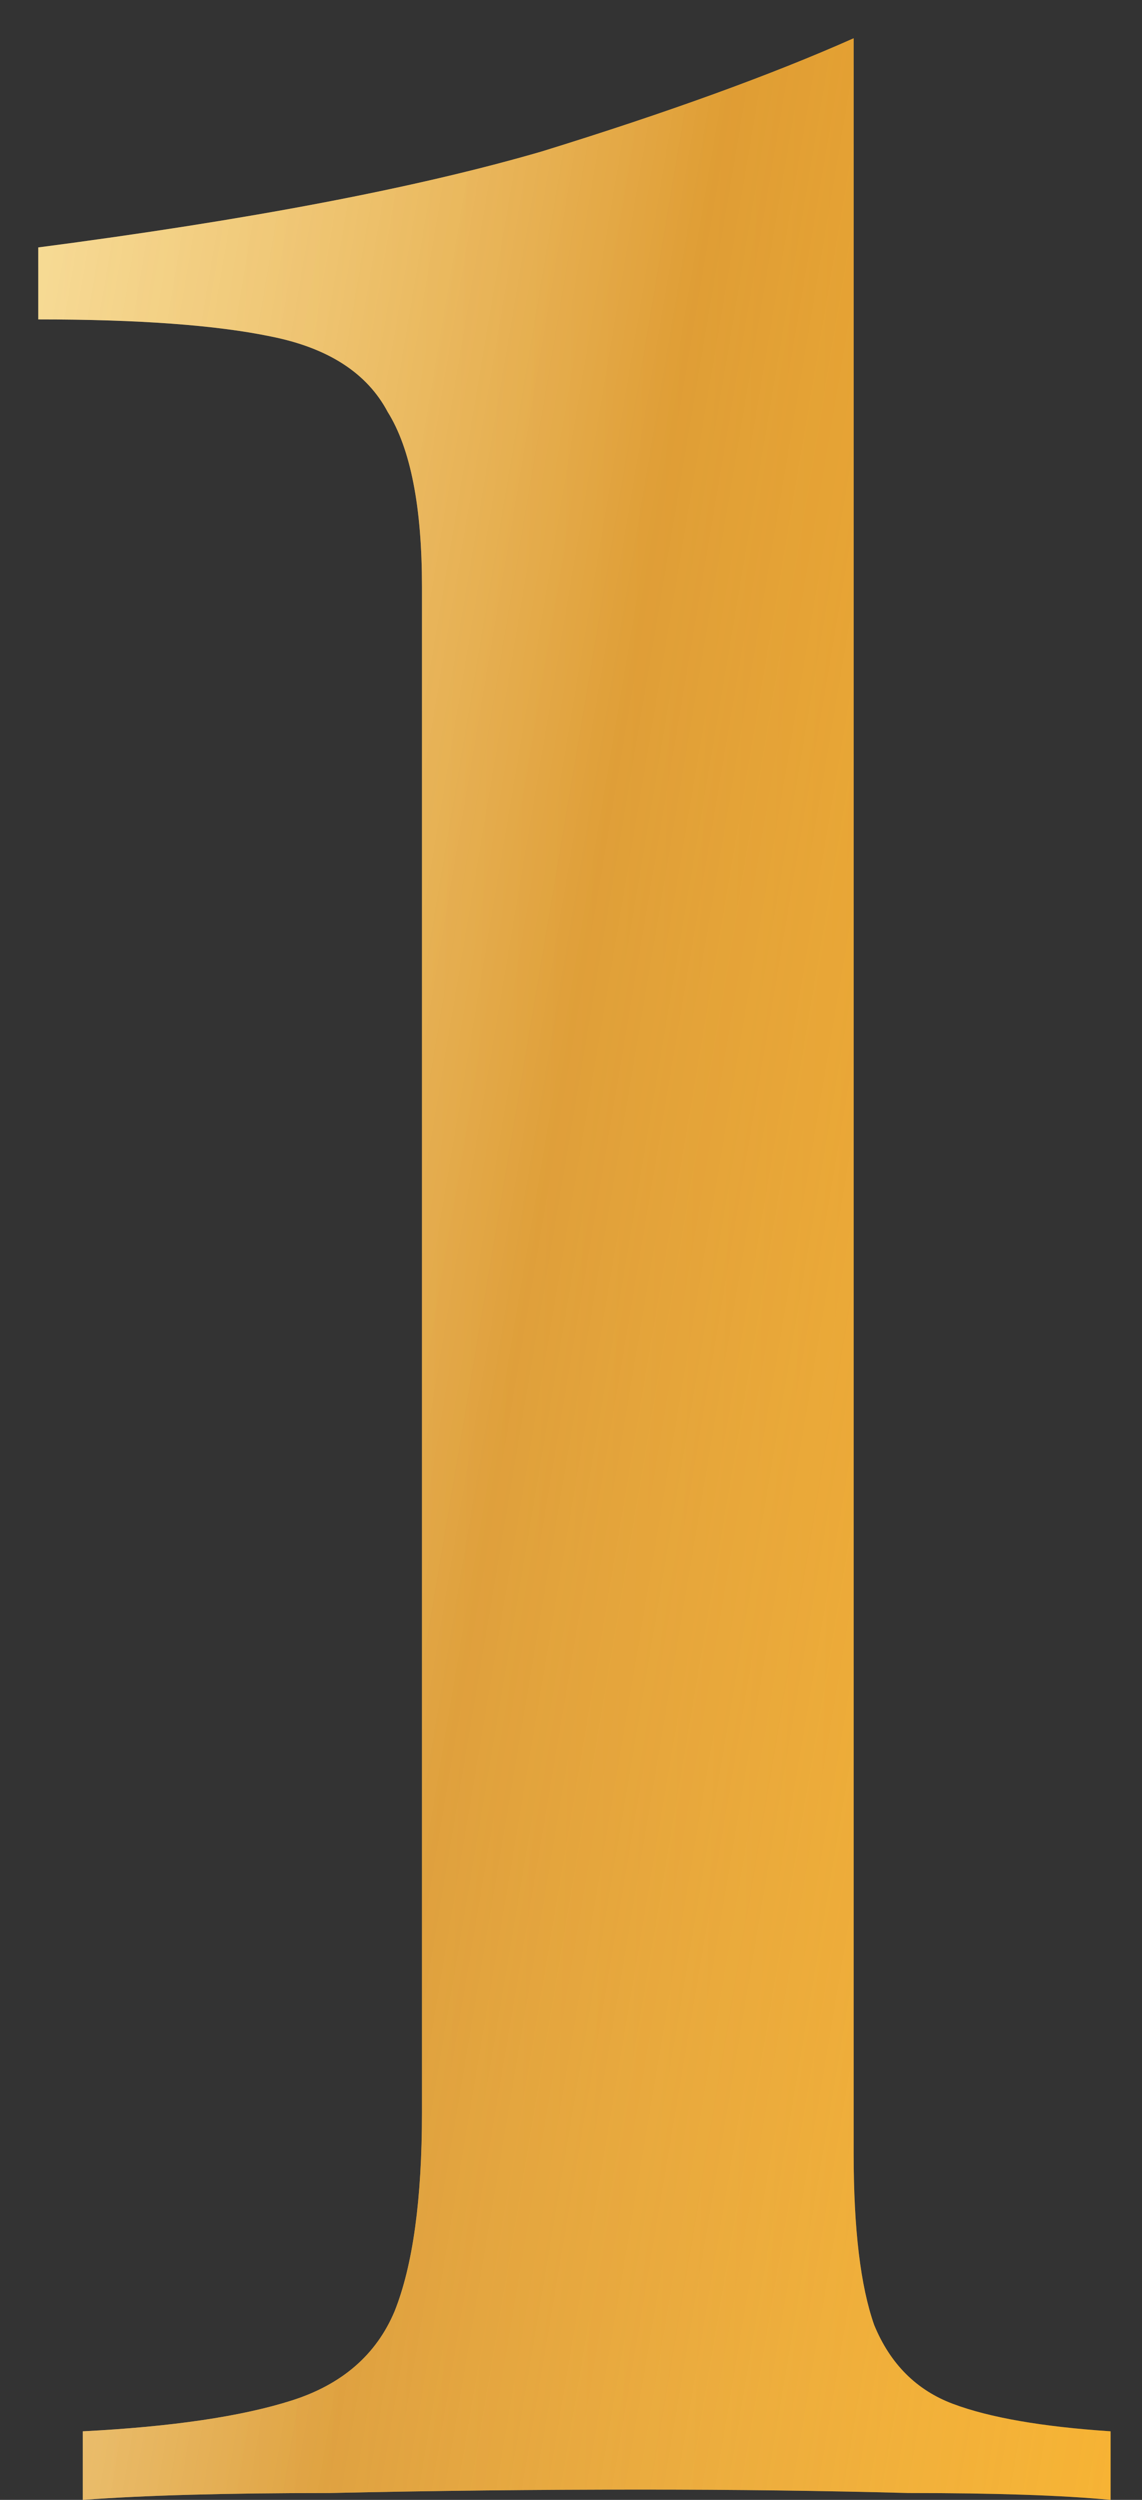 <svg width="16" height="35" viewBox="0 0 16 35" fill="none" xmlns="http://www.w3.org/2000/svg">
<rect x="0" y="0" width="16" height="35" fill="#333333" stroke="none"/>
<path d="M11.96 0.536V30.152C11.96 31.208 12.056 32.008 12.248 32.552C12.472 33.096 12.84 33.464 13.352 33.656C13.864 33.848 14.6 33.976 15.56 34.04V35C14.888 34.936 13.944 34.904 12.728 34.904C11.544 34.872 10.296 34.856 8.984 34.856C7.512 34.856 6.056 34.872 4.616 34.904C3.176 34.904 2.024 34.936 1.16 35V34.04C2.408 33.976 3.384 33.832 4.088 33.608C4.792 33.384 5.272 32.968 5.528 32.36C5.784 31.72 5.912 30.792 5.912 29.576V8.216C5.912 7.096 5.752 6.28 5.432 5.768C5.144 5.224 4.6 4.872 3.8 4.712C3.032 4.552 1.944 4.472 0.536 4.472V3.464C3.48 3.08 5.832 2.632 7.592 2.12C9.352 1.576 10.808 1.048 11.96 0.536Z" fill="url(#paint0_linear_107_234)"/>
<path d="M11.96 0.536V30.152C11.96 31.208 12.056 32.008 12.248 32.552C12.472 33.096 12.84 33.464 13.352 33.656C13.864 33.848 14.6 33.976 15.56 34.04V35C14.888 34.936 13.944 34.904 12.728 34.904C11.544 34.872 10.296 34.856 8.984 34.856C7.512 34.856 6.056 34.872 4.616 34.904C3.176 34.904 2.024 34.936 1.16 35V34.04C2.408 33.976 3.384 33.832 4.088 33.608C4.792 33.384 5.272 32.968 5.528 32.36C5.784 31.72 5.912 30.792 5.912 29.576V8.216C5.912 7.096 5.752 6.28 5.432 5.768C5.144 5.224 4.6 4.872 3.8 4.712C3.032 4.552 1.944 4.472 0.536 4.472V3.464C3.48 3.08 5.832 2.632 7.592 2.12C9.352 1.576 10.808 1.048 11.96 0.536Z" fill="url(#paint1_linear_107_234)" fill-opacity="0.7"/>
<defs>
<linearGradient id="paint0_linear_107_234" x1="-4.332" y1="-17.571" x2="22.716" y2="-16.826" gradientUnits="userSpaceOnUse">
<stop stop-color="#FCF1B5"/>
<stop offset="0.938" stop-color="#FFBF31"/>
</linearGradient>
<linearGradient id="paint1_linear_107_234" x1="5.168" y1="-76.886" x2="44.709" y2="-70.212" gradientUnits="userSpaceOnUse">
<stop offset="0.025" stop-color="white" stop-opacity="0.1"/>
<stop offset="0.448" stop-color="#C06500" stop-opacity="0.7"/>
<stop offset="0.764" stop-color="#E47B00" stop-opacity="0.3"/>
<stop offset="1" stop-color="white" stop-opacity="0"/>
</linearGradient>
</defs>
</svg>
